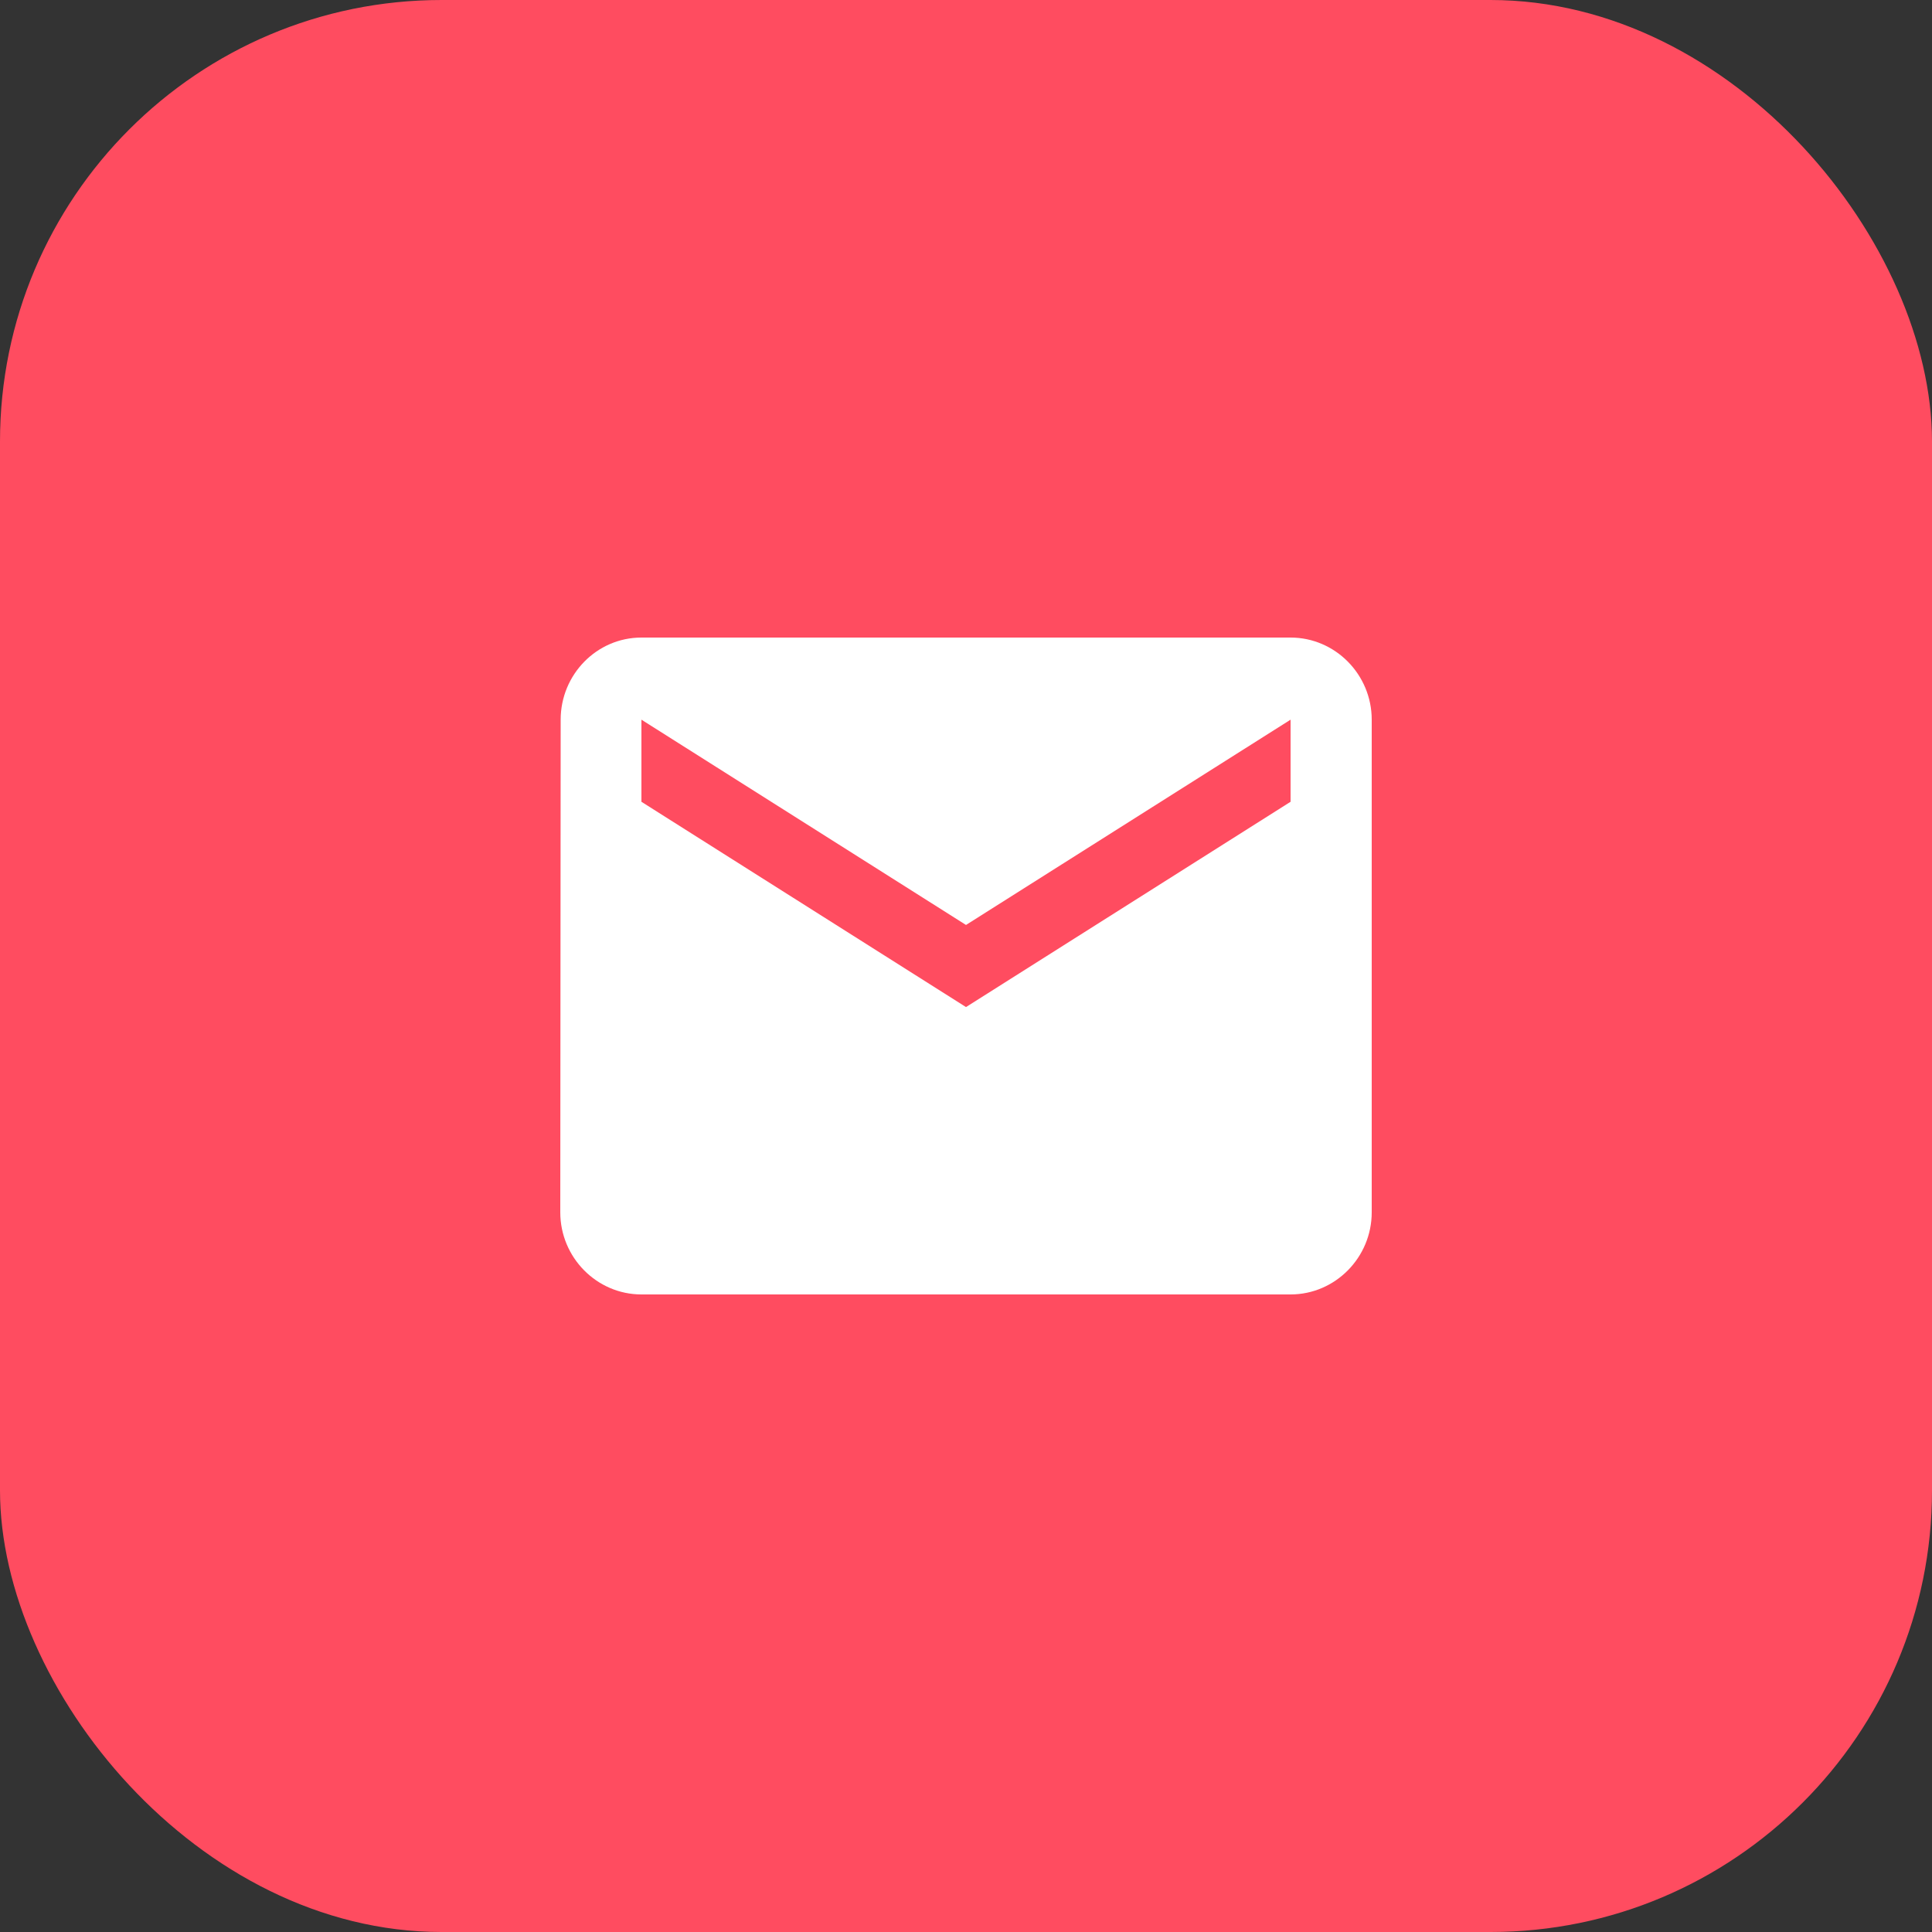 <svg width="70" height="70" viewBox="0 0 70 70" fill="none" xmlns="http://www.w3.org/2000/svg">
<rect x="0" y="0" width="70" height="70" fill="#333333" stroke="none"/>
<g id="Group 220">
<rect id="Rectangle 452" width="70" height="70" rx="16" fill="#FF4C60"/>
<path id="Vector" d="M46.76 23.1H23.24C21.623 23.1 20.314 24.439 20.314 26.075L20.3 43.925C20.3 45.561 21.623 46.9 23.24 46.9H46.76C48.377 46.9 49.7 45.561 49.7 43.925V26.075C49.7 24.439 48.377 23.1 46.76 23.1ZM46.76 29.05L35 36.488L23.24 29.05V26.075L35 33.513L46.76 26.075V29.05Z" fill="white"/>
</g>
</svg>
